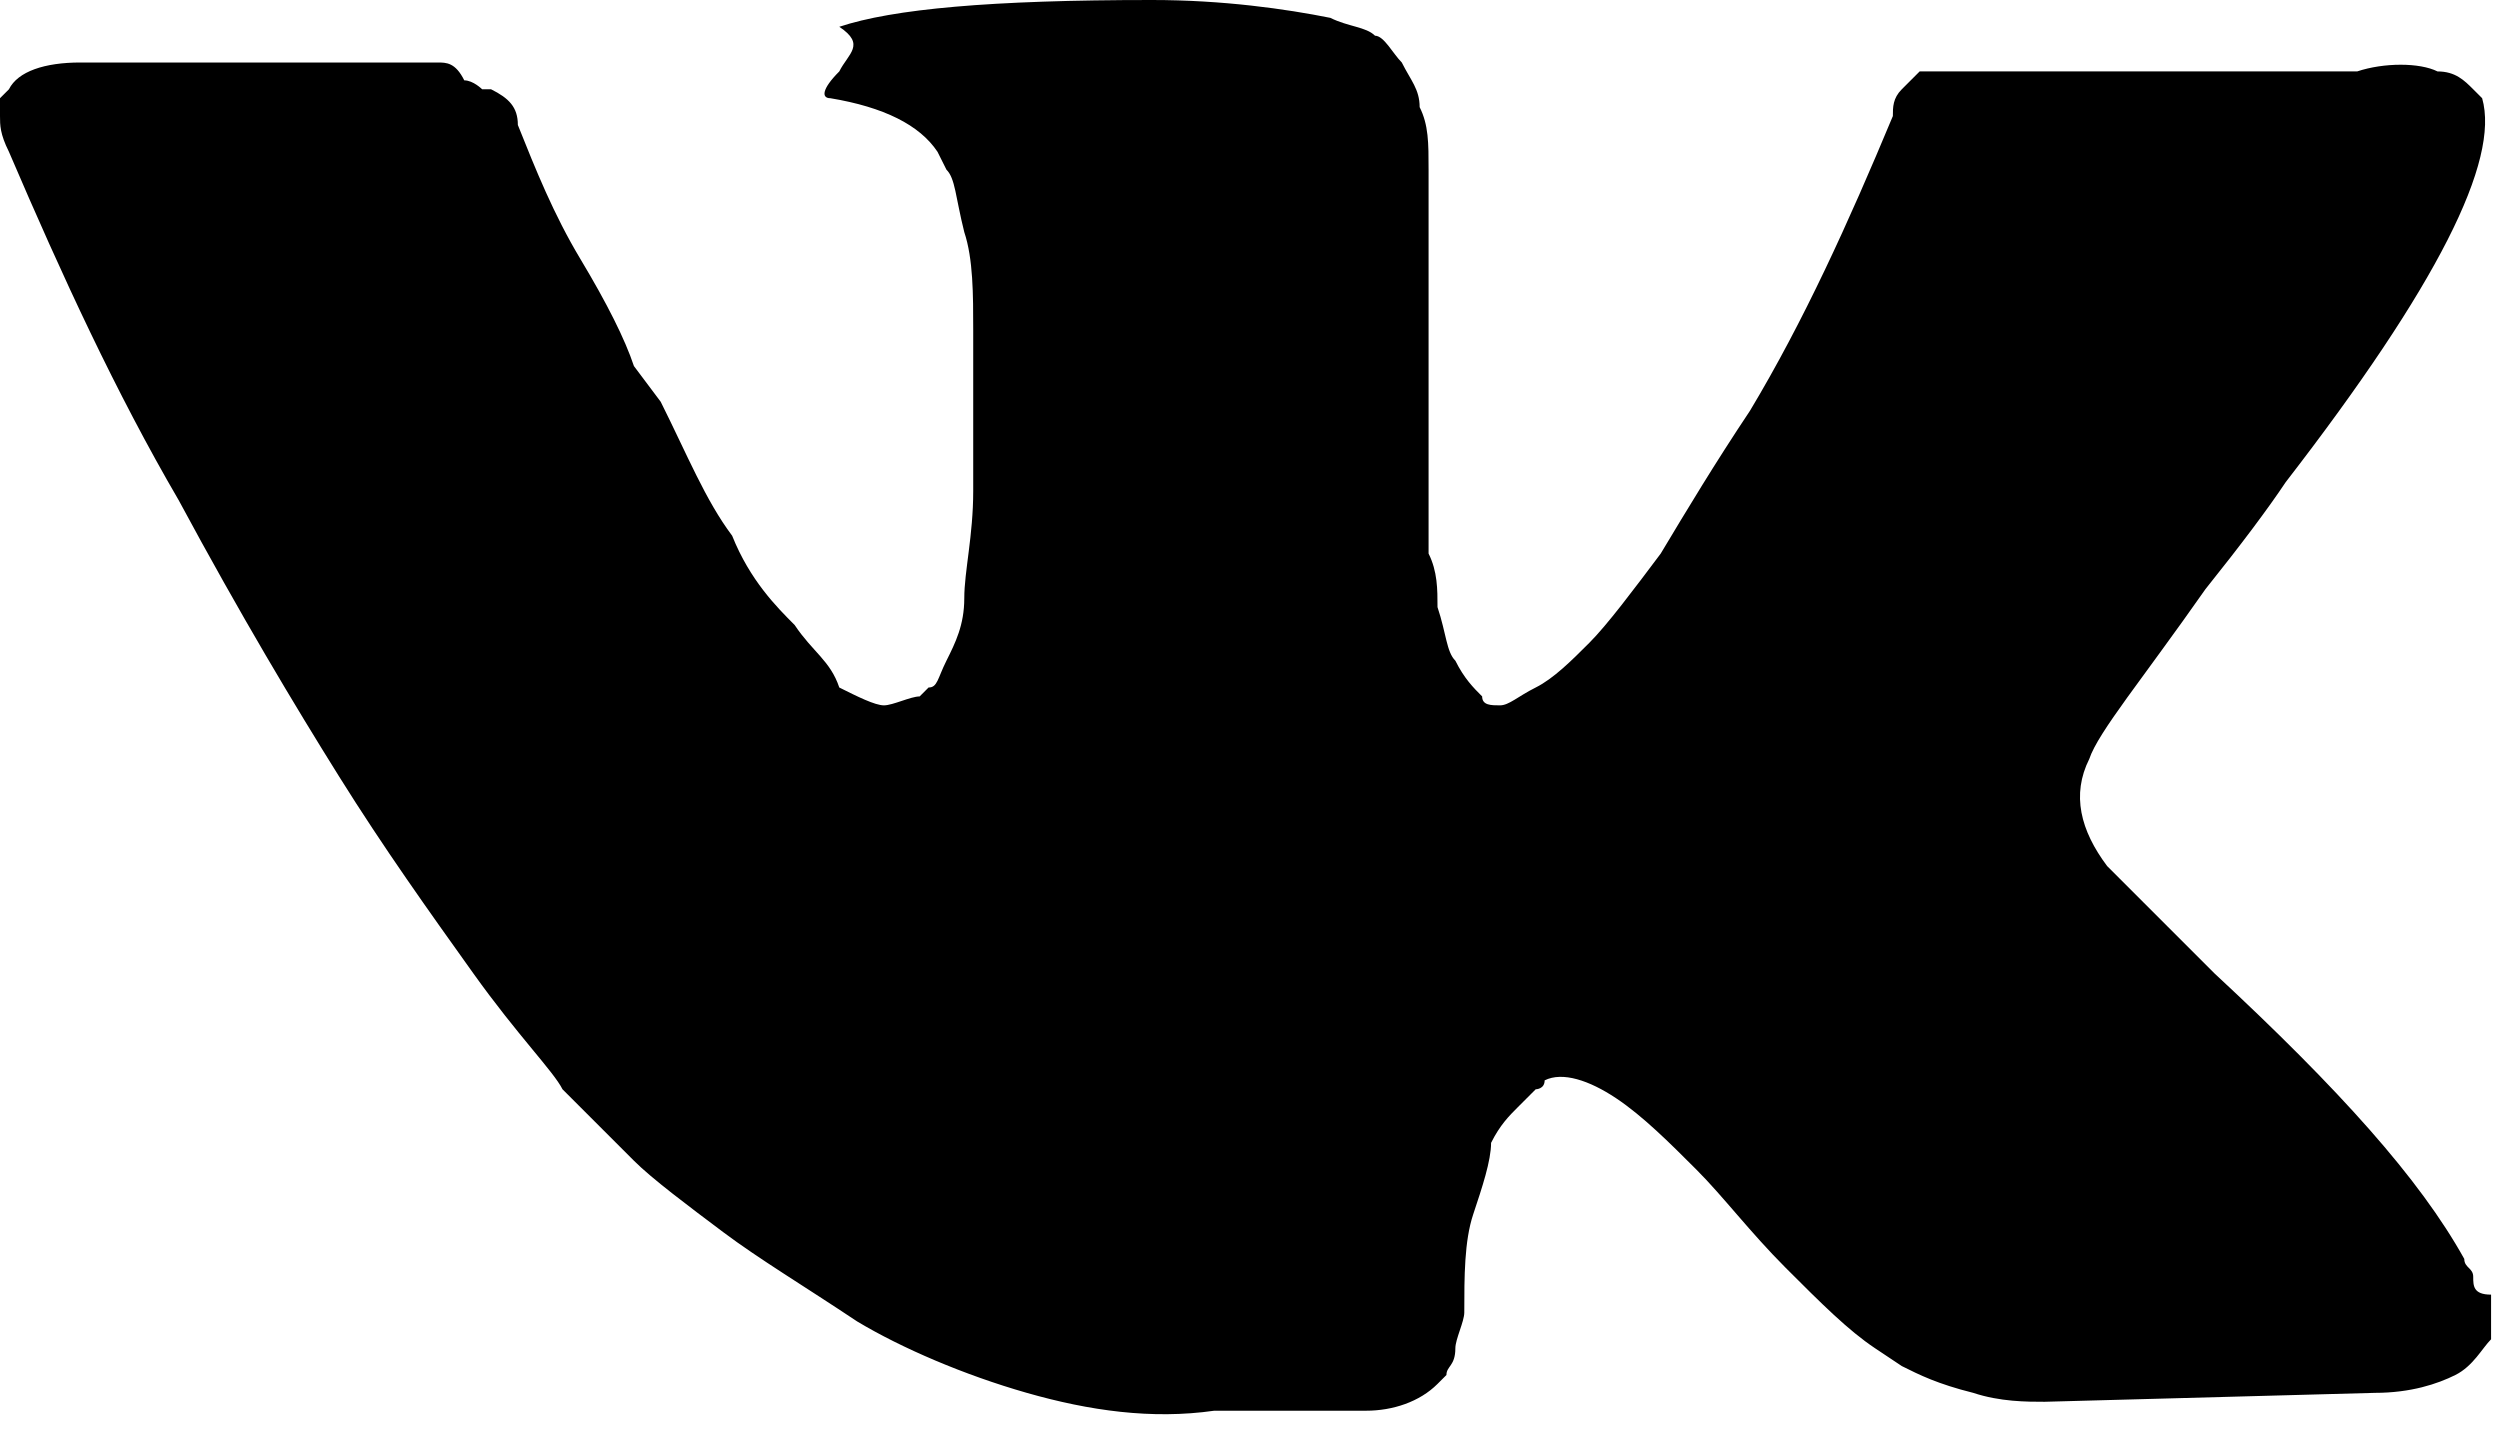 <?xml version="1.0" encoding="utf-8"?>
<!-- Generator: Adobe Illustrator 21.1.0, SVG Export Plug-In . SVG Version: 6.00 Build 0)  -->
<svg version="1.1" id="Layer_1" xmlns="http://www.w3.org/2000/svg" xmlns:xlink="http://www.w3.org/1999/xlink" x="0px" y="0px"
	 viewBox="0 0 28 16" style="enable-background:new 0 0 28 16;" xml:space="preserve">


		<path class="st0" d="M27.7,14.3c0-0.1-0.1-0.1-0.1-0.2c-0.5-0.9-1.4-1.9-2.8-3.2l0,0l0,0l0,0h0c-0.6-0.6-1-1-1.2-1.2
			c-0.3-0.4-0.4-0.8-0.2-1.2c0.1-0.3,0.6-0.9,1.3-1.9c0.4-0.5,0.7-0.9,0.9-1.2c1.7-2.2,2.4-3.6,2.2-4.3L27.7,1
			c-0.1-0.1-0.2-0.2-0.4-0.2c-0.2-0.1-0.6-0.1-0.9,0l-4.2,0c-0.1,0-0.2,0-0.3,0c-0.1,0-0.2,0-0.2,0l-0.1,0l-0.1,0
			c0,0-0.1,0.1-0.2,0.2c-0.1,0.1-0.1,0.2-0.1,0.3c-0.5,1.2-1,2.3-1.6,3.3c-0.4,0.6-0.7,1.1-1,1.6c-0.3,0.4-0.6,0.8-0.8,1
			c-0.2,0.2-0.4,0.4-0.6,0.5c-0.2,0.1-0.3,0.2-0.4,0.2c-0.1,0-0.2,0-0.2-0.1c-0.1-0.1-0.2-0.2-0.3-0.4c-0.1-0.1-0.1-0.3-0.2-0.6
			c0-0.2,0-0.4-0.1-0.6c0-0.2,0-0.4,0-0.7c0-0.3,0-0.5,0-0.6c0-0.4,0-0.8,0-1.2c0-0.4,0-0.8,0-1c0-0.3,0-0.5,0-0.8
			c0-0.3,0-0.5-0.1-0.7c0-0.2-0.1-0.3-0.2-0.5c-0.1-0.1-0.2-0.3-0.3-0.3c-0.1-0.1-0.3-0.1-0.5-0.2c-0.5-0.1-1.2-0.2-2-0.2
			c-1.8,0-2.9,0.1-3.5,0.3C9.7,0.5,9.5,0.6,9.4,0.8C9.2,1,9.2,1.1,9.3,1.1c0.6,0.1,1,0.3,1.2,0.6l0.1,0.2c0.1,0.1,0.1,0.3,0.2,0.7
			c0.1,0.3,0.1,0.7,0.1,1.1c0,0.7,0,1.3,0,1.8c0,0.5-0.1,0.9-0.1,1.2c0,0.3-0.1,0.5-0.2,0.7c-0.1,0.2-0.1,0.3-0.2,0.3
			c0,0-0.1,0.1-0.1,0.1c-0.1,0-0.3,0.1-0.4,0.1c-0.1,0-0.3-0.1-0.5-0.2C9.3,7.4,9.1,7.3,8.9,7C8.7,6.8,8.4,6.5,8.2,6
			C7.9,5.6,7.7,5.1,7.4,4.5L7.1,4.1C7,3.8,6.8,3.4,6.5,2.9c-0.3-0.5-0.5-1-0.7-1.5C5.8,1.2,5.7,1.1,5.5,1l-0.1,0
			c0,0-0.1-0.1-0.2-0.1C5.1,0.7,5,0.7,4.9,0.7l-4,0C0.5,0.7,0.2,0.8,0.1,1L0,1.1c0,0,0,0.1,0,0.2c0,0.1,0,0.2,0.1,0.4
			C0.7,3.1,1.3,4.4,2,5.6c0.7,1.3,1.3,2.3,1.8,3.1c0.5,0.8,1,1.5,1.5,2.2c0.5,0.7,0.9,1.1,1,1.3c0.2,0.2,0.3,0.3,0.4,0.4L7.1,13
			c0.2,0.2,0.6,0.5,1,0.8c0.4,0.3,0.9,0.6,1.5,1c0.5,0.3,1.2,0.6,1.9,0.8c0.7,0.2,1.4,0.3,2.1,0.2h1.7c0.3,0,0.6-0.1,0.8-0.3
			l0.1-0.1c0-0.1,0.1-0.1,0.1-0.3c0-0.1,0.1-0.3,0.1-0.4c0-0.4,0-0.8,0.1-1.1c0.1-0.3,0.2-0.6,0.2-0.8c0.1-0.2,0.2-0.3,0.3-0.4
			c0.1-0.1,0.2-0.2,0.2-0.2c0,0,0.1,0,0.1-0.1c0.2-0.1,0.5,0,0.8,0.2c0.3,0.2,0.6,0.5,0.9,0.8c0.3,0.3,0.6,0.7,1,1.1
			c0.4,0.4,0.7,0.7,1,0.9l0.3,0.2c0.2,0.1,0.4,0.2,0.8,0.3c0.3,0.1,0.6,0.1,0.8,0.1l3.7-0.1c0.4,0,0.7-0.1,0.9-0.2
			c0.2-0.1,0.3-0.3,0.4-0.4c0-0.1,0-0.3,0-0.5C27.7,14.5,27.7,14.4,27.7,14.3L27.7,14.3z M27.7,14.3"/>

</svg>

